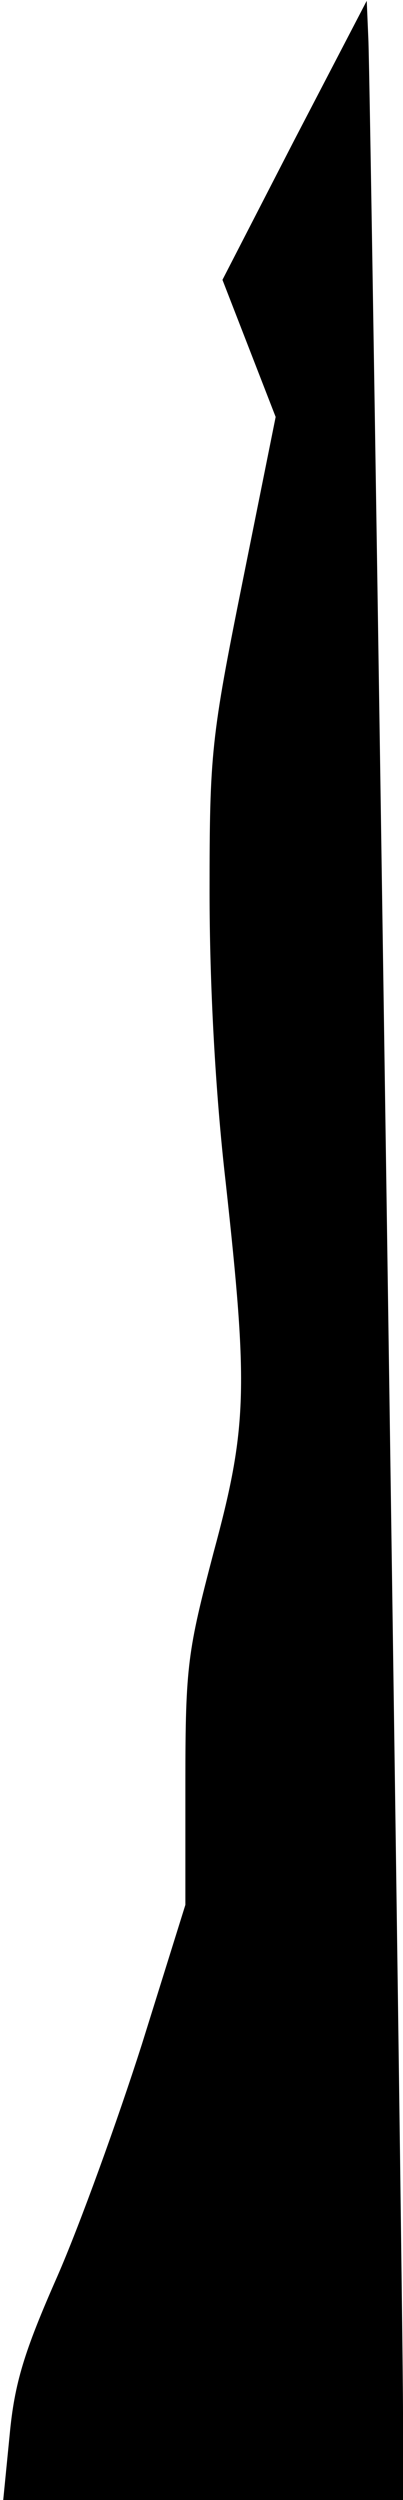<?xml version="1.0" standalone="no"?>
<!DOCTYPE svg PUBLIC "-//W3C//DTD SVG 20010904//EN"
 "http://www.w3.org/TR/2001/REC-SVG-20010904/DTD/svg10.dtd">
<svg version="1.0" xmlns="http://www.w3.org/2000/svg"
 width="50pt" height="310pt" viewBox="0 0 50 310"
 preserveAspectRatio="xMidYMid meet">
<g transform="translate(0,310) scale(0.1,-0.1)"
fill="#000000" stroke="none">
<path fill="#000000" stroke="none" d="M365 2926 l-89 -173 33 -85 33 -85 -41
-204 c-39 -194 -41 -213 -41 -385 0 -114 7 -247 20 -360 28 -255 27 -304 -15
-459 -32 -122 -35 -140 -35 -284 l0 -153 -54 -173 c-30 -94 -77 -224 -105
-288 -41 -93 -53 -132 -59 -196 l-8 -81 248 0 248 0 0 108 c0 147 -40 2885
-43 2944 l-2 47 -90 -173z"/>
</g>
</svg>
